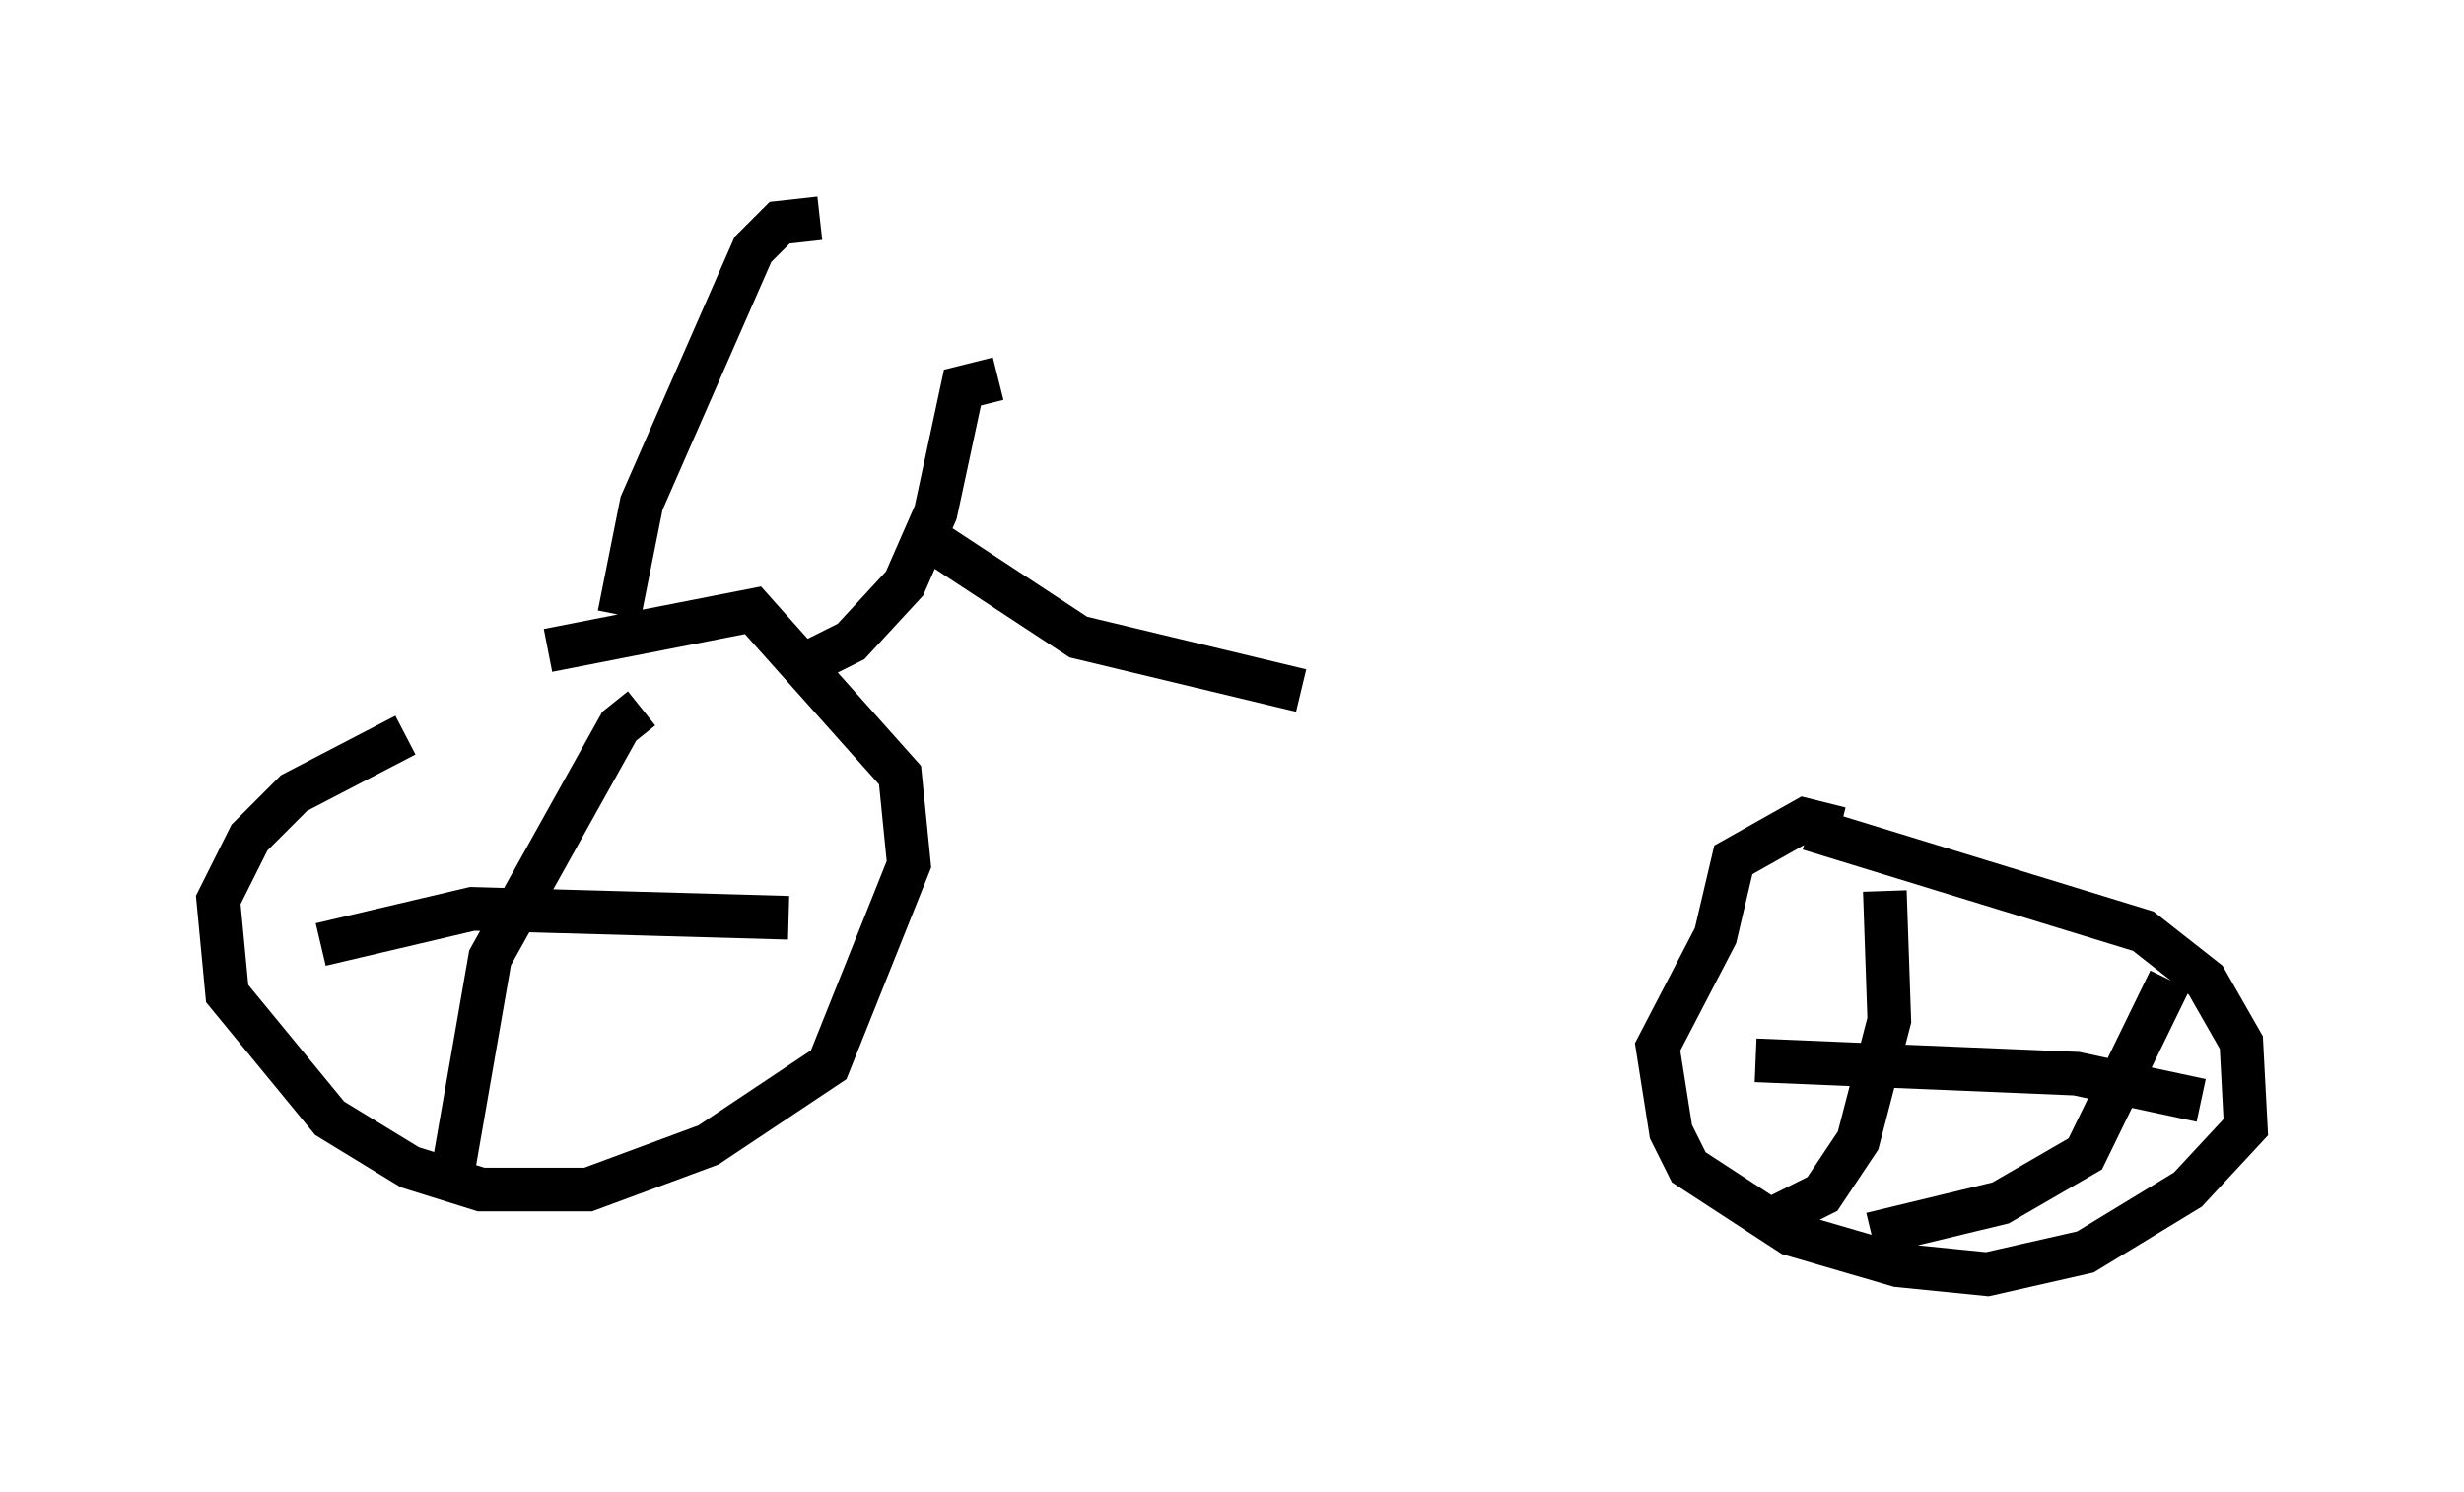 <?xml version="1.0" encoding="utf-8" ?>
<svg baseProfile="full" height="34.194" version="1.1" width="56.448" xmlns="http://www.w3.org/2000/svg" xmlns:ev="http://www.w3.org/2001/xml-events" xmlns:xlink="http://www.w3.org/1999/xlink"><defs /><rect fill="white" height="34.194" width="56.448" x="0" y="0" /><path d="M7.96, 16.944 m4.594, -2.042 l4.696, -0.919 3.369, 3.777 l0.204, 2.042 -1.838, 4.594 l-2.756, 1.838 -2.756, 1.021 l-2.45, 0.0 -1.633, -0.51 l-1.838, -1.123 -2.348, -2.858 l-0.204, -2.144 0.715, -1.429 l1.021, -1.021 2.552, -1.327 m32.157, 2.144 l7.656, 2.348 1.429, 1.123 l0.817, 1.429 0.102, 1.94 l-1.327, 1.429 -2.348, 1.429 l-2.246, 0.51 -2.042, -0.204 l-2.45, -0.715 -2.348, -1.531 l-0.408, -0.817 -0.306, -1.94 l1.327, -2.552 0.408, -1.735 l1.633, -0.919 0.817, 0.204 m1.021, 1.429 l0.102, 2.96 -0.715, 2.756 l-0.817, 1.225 -1.429, 0.715 m-0.102, -3.777 l7.35, 0.306 2.858, 0.613 m-0.715, -2.756 l-1.94, 3.981 -1.94, 1.123 l-2.96, 0.715 m-35.525, -6.635 l3.471, -0.817 7.248, 0.204 m-3.369, -4.798 l-0.51, 0.408 -2.96, 5.308 l-0.817, 4.696 m3.777, -12.556 l0.51, -2.552 2.552, -5.819 l0.613, -0.613 0.919, -0.102 m-0.51, 10.311 l1.225, -0.613 1.225, -1.327 l0.715, -1.633 0.613, -2.858 l0.817, -0.204 m-1.735, 3.573 l3.573, 2.348 5.104, 1.225 " fill="none" stroke="black" stroke-width="1" /></svg>